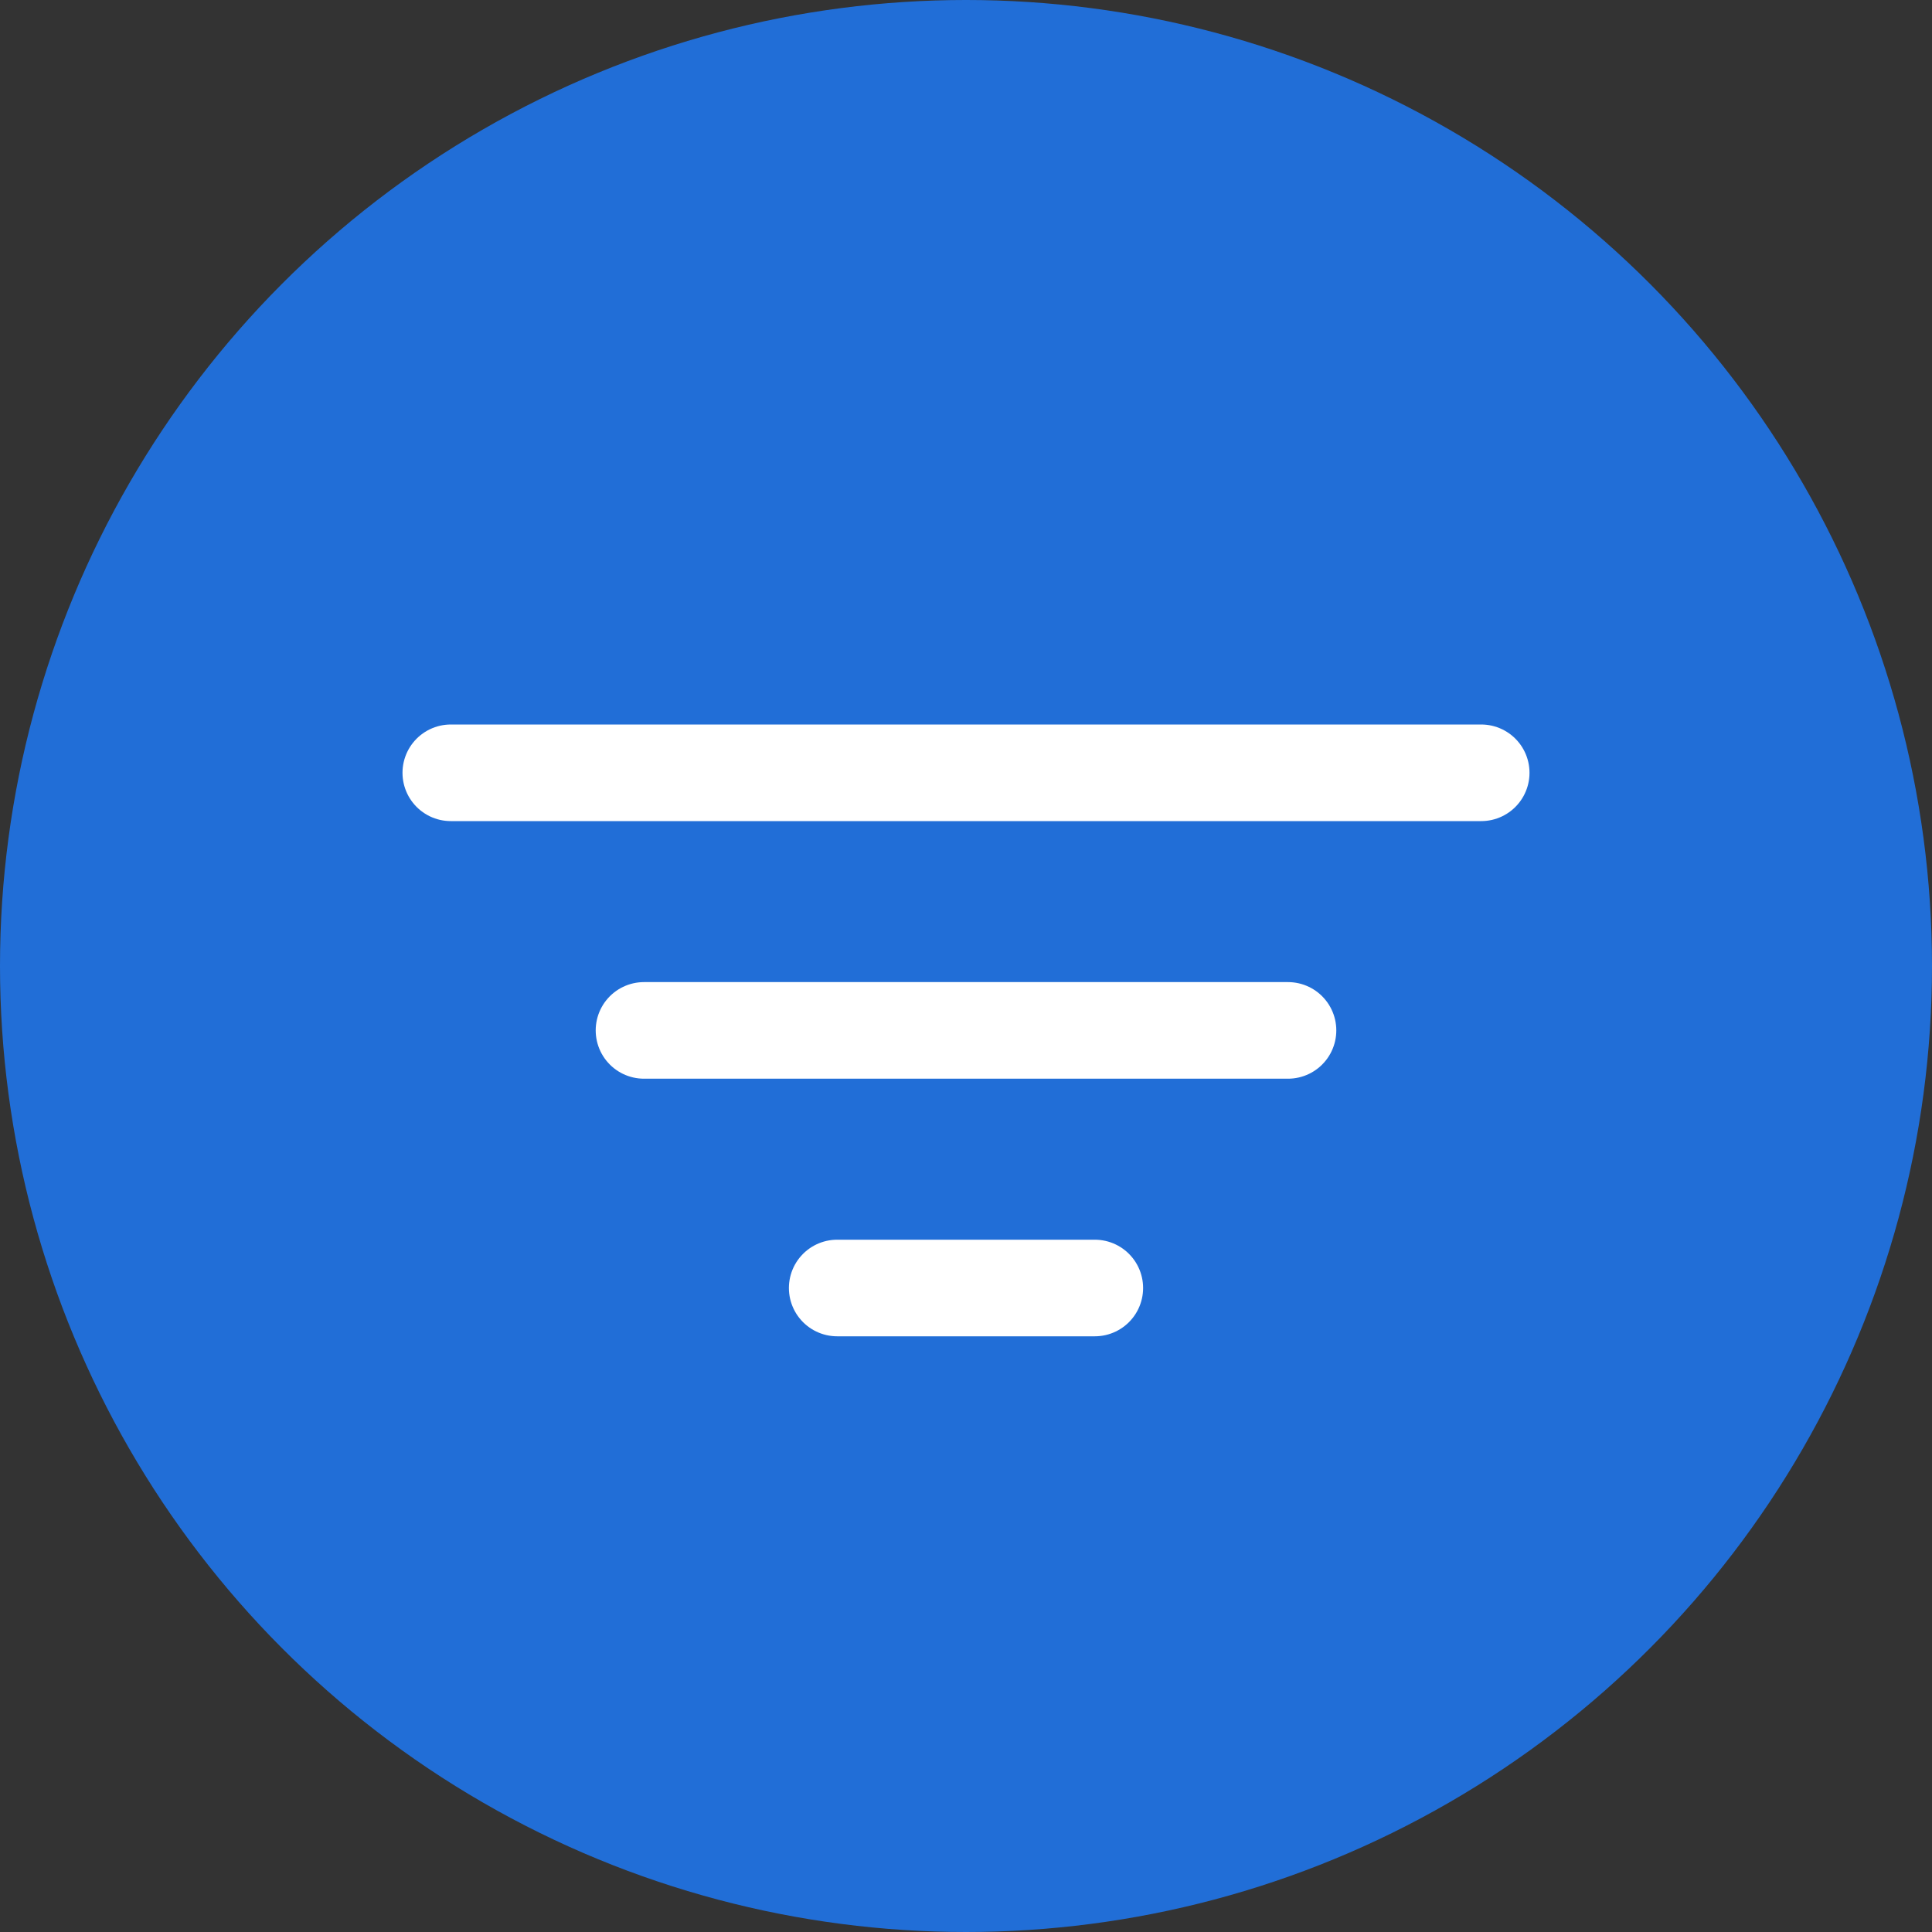 <svg width="30" height="30" viewBox="0 0 30 30" fill="none" xmlns="http://www.w3.org/2000/svg">
<rect x="0" y="0" width="30" height="30" fill="#333333" stroke="none"/>
<circle cx="15" cy="15" r="15" fill="#216ED7"/>
<path d="M7 12H23" stroke="white" stroke-width="1.5" stroke-linecap="round"/>
<path d="M10 16H20" stroke="white" stroke-width="1.5" stroke-linecap="round"/>
<path d="M13 20H17" stroke="white" stroke-width="1.5" stroke-linecap="round"/>
</svg>
